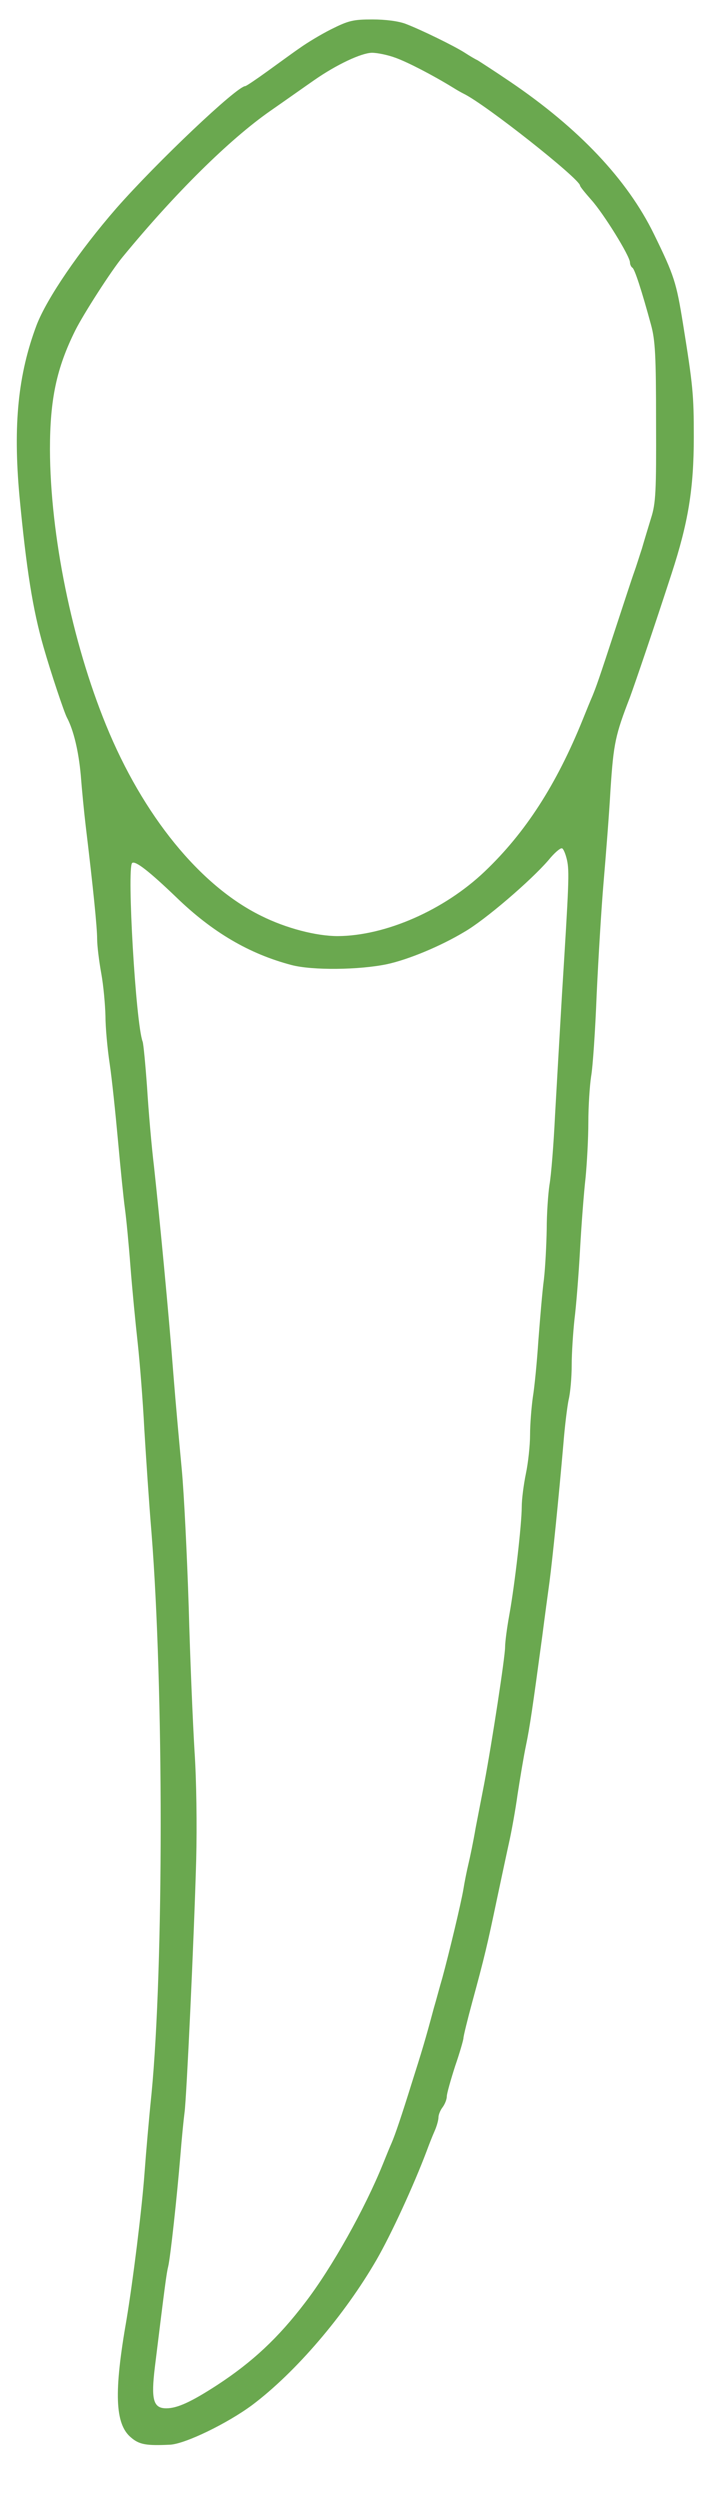 <?xml version="1.0" standalone="no"?>
<!DOCTYPE svg PUBLIC "-//W3C//DTD SVG 20010904//EN"
 "http://www.w3.org/TR/2001/REC-SVG-20010904/DTD/svg10.dtd">
<svg version="1.0" xmlns="http://www.w3.org/2000/svg"
 width="258pt" height="900pt" viewBox="0 0 258 900"
 preserveAspectRatio="xMidYMid meet">
<g transform="translate(0,900) scale(0.1,-0.1)"
fill="#6aa84f" stroke="none">
<path d="M1194 8895 c-38 -19 -89 -50 -114 -68 -25 -17 -78 -56 -117 -84 -40
-29 -76 -53 -79 -53 -30 0 -319 -274 -465 -440 -134 -154 -250 -324 -287 -420
-67 -178 -85 -359 -62 -615 25 -264 48 -410 87 -545 26 -91 74 -234 84 -253
24 -45 42 -120 50 -207 4 -52 12 -135 18 -185 27 -224 41 -364 41 -405 0 -25
7 -81 15 -125 8 -44 14 -113 15 -153 0 -40 7 -117 15 -170 8 -53 21 -178 30
-277 9 -99 20 -209 25 -245 5 -36 14 -130 20 -209 6 -78 18 -202 26 -274 8
-73 19 -213 24 -312 6 -99 17 -267 26 -374 44 -559 44 -1561 0 -2018 -9 -87
-20 -214 -25 -283 -10 -138 -43 -398 -65 -530 -46 -262 -42 -377 16 -425 30
-26 56 -30 141 -26 55 3 207 77 296 143 157 118 333 324 448 523 53 92 133
266 180 390 8 22 21 55 29 73 8 18 14 40 14 50 0 9 7 26 15 36 8 11 15 28 15
39 0 10 14 59 30 109 17 49 30 95 30 101 0 7 14 64 31 127 45 165 55 208 89
370 17 80 37 174 45 210 8 36 22 112 30 170 9 58 22 137 30 175 14 67 24 136
59 395 8 63 20 151 26 195 11 84 33 300 50 496 5 64 14 136 19 160 6 24 11 80
11 124 0 44 5 118 10 165 6 47 15 159 20 250 5 91 14 208 20 260 5 52 10 142
10 200 0 58 5 132 10 165 6 33 15 166 20 295 6 129 17 312 25 405 8 94 20 244
25 335 11 164 17 193 70 330 19 52 85 245 150 445 60 184 80 305 80 492 0 153
-3 184 -39 408 -24 148 -31 172 -105 323 -96 196 -270 380 -518 548 -56 38
-109 72 -117 77 -9 4 -29 16 -46 27 -39 25 -158 83 -213 104 -26 10 -73 16
-120 16 -69 0 -86 -4 -148 -35z m231 -103 c42 -15 132 -61 210 -109 11 -7 27
-16 35 -20 79 -38 419 -307 420 -331 0 -4 19 -27 41 -52 44 -49 139 -202 139
-225 0 -7 4 -16 9 -19 8 -5 33 -81 67 -206 15 -55 18 -110 18 -350 1 -250 -1
-292 -18 -345 -10 -33 -25 -82 -33 -110 -9 -27 -21 -66 -28 -85 -7 -19 -35
-105 -63 -190 -68 -208 -73 -220 -87 -255 -7 -16 -23 -55 -35 -85 -95 -235
-207 -408 -353 -547 -147 -140 -358 -232 -530 -233 -77 0 -186 28 -276 73
-220 108 -426 361 -559 687 -123 301 -201 684 -202 992 0 181 24 293 91 428
30 60 131 217 171 265 190 231 385 423 531 525 59 41 131 92 160 112 79 55
168 97 207 98 20 0 58 -8 85 -18z m618 -2888 c9 -41 7 -83 -18 -484 -8 -135
-19 -330 -25 -435 -5 -104 -14 -217 -20 -250 -5 -33 -10 -105 -10 -160 -1 -55
-5 -136 -10 -180 -6 -44 -14 -143 -20 -220 -5 -77 -14 -169 -20 -205 -5 -36
-10 -97 -10 -135 0 -39 -7 -102 -15 -140 -8 -39 -15 -92 -15 -120 0 -61 -25
-280 -45 -390 -8 -44 -15 -96 -15 -115 0 -34 -47 -342 -75 -490 -8 -41 -22
-113 -31 -160 -8 -47 -20 -105 -26 -130 -6 -25 -14 -65 -18 -90 -8 -49 -52
-232 -76 -320 -9 -30 -22 -80 -31 -110 -31 -116 -44 -158 -78 -265 -38 -122
-61 -190 -74 -220 -5 -11 -19 -45 -31 -75 -65 -161 -184 -374 -281 -500 -96
-126 -189 -213 -316 -296 -94 -61 -144 -84 -184 -84 -47 0 -55 32 -41 148 36
292 42 339 48 362 8 33 32 254 44 400 5 63 12 133 15 155 7 49 34 622 42 910
3 122 1 286 -6 390 -6 99 -16 333 -21 520 -6 187 -17 410 -25 495 -8 85 -22
238 -30 340 -17 223 -50 566 -70 750 -9 74 -20 203 -25 285 -6 83 -13 157 -16
165 -25 67 -57 623 -38 643 11 10 62 -30 159 -123 130 -126 263 -204 415 -244
75 -20 245 -18 345 3 78 17 193 65 278 116 75 43 240 185 303 258 21 26 43 45
49 43 5 -1 13 -20 18 -42z"/>
</g>
</svg>
